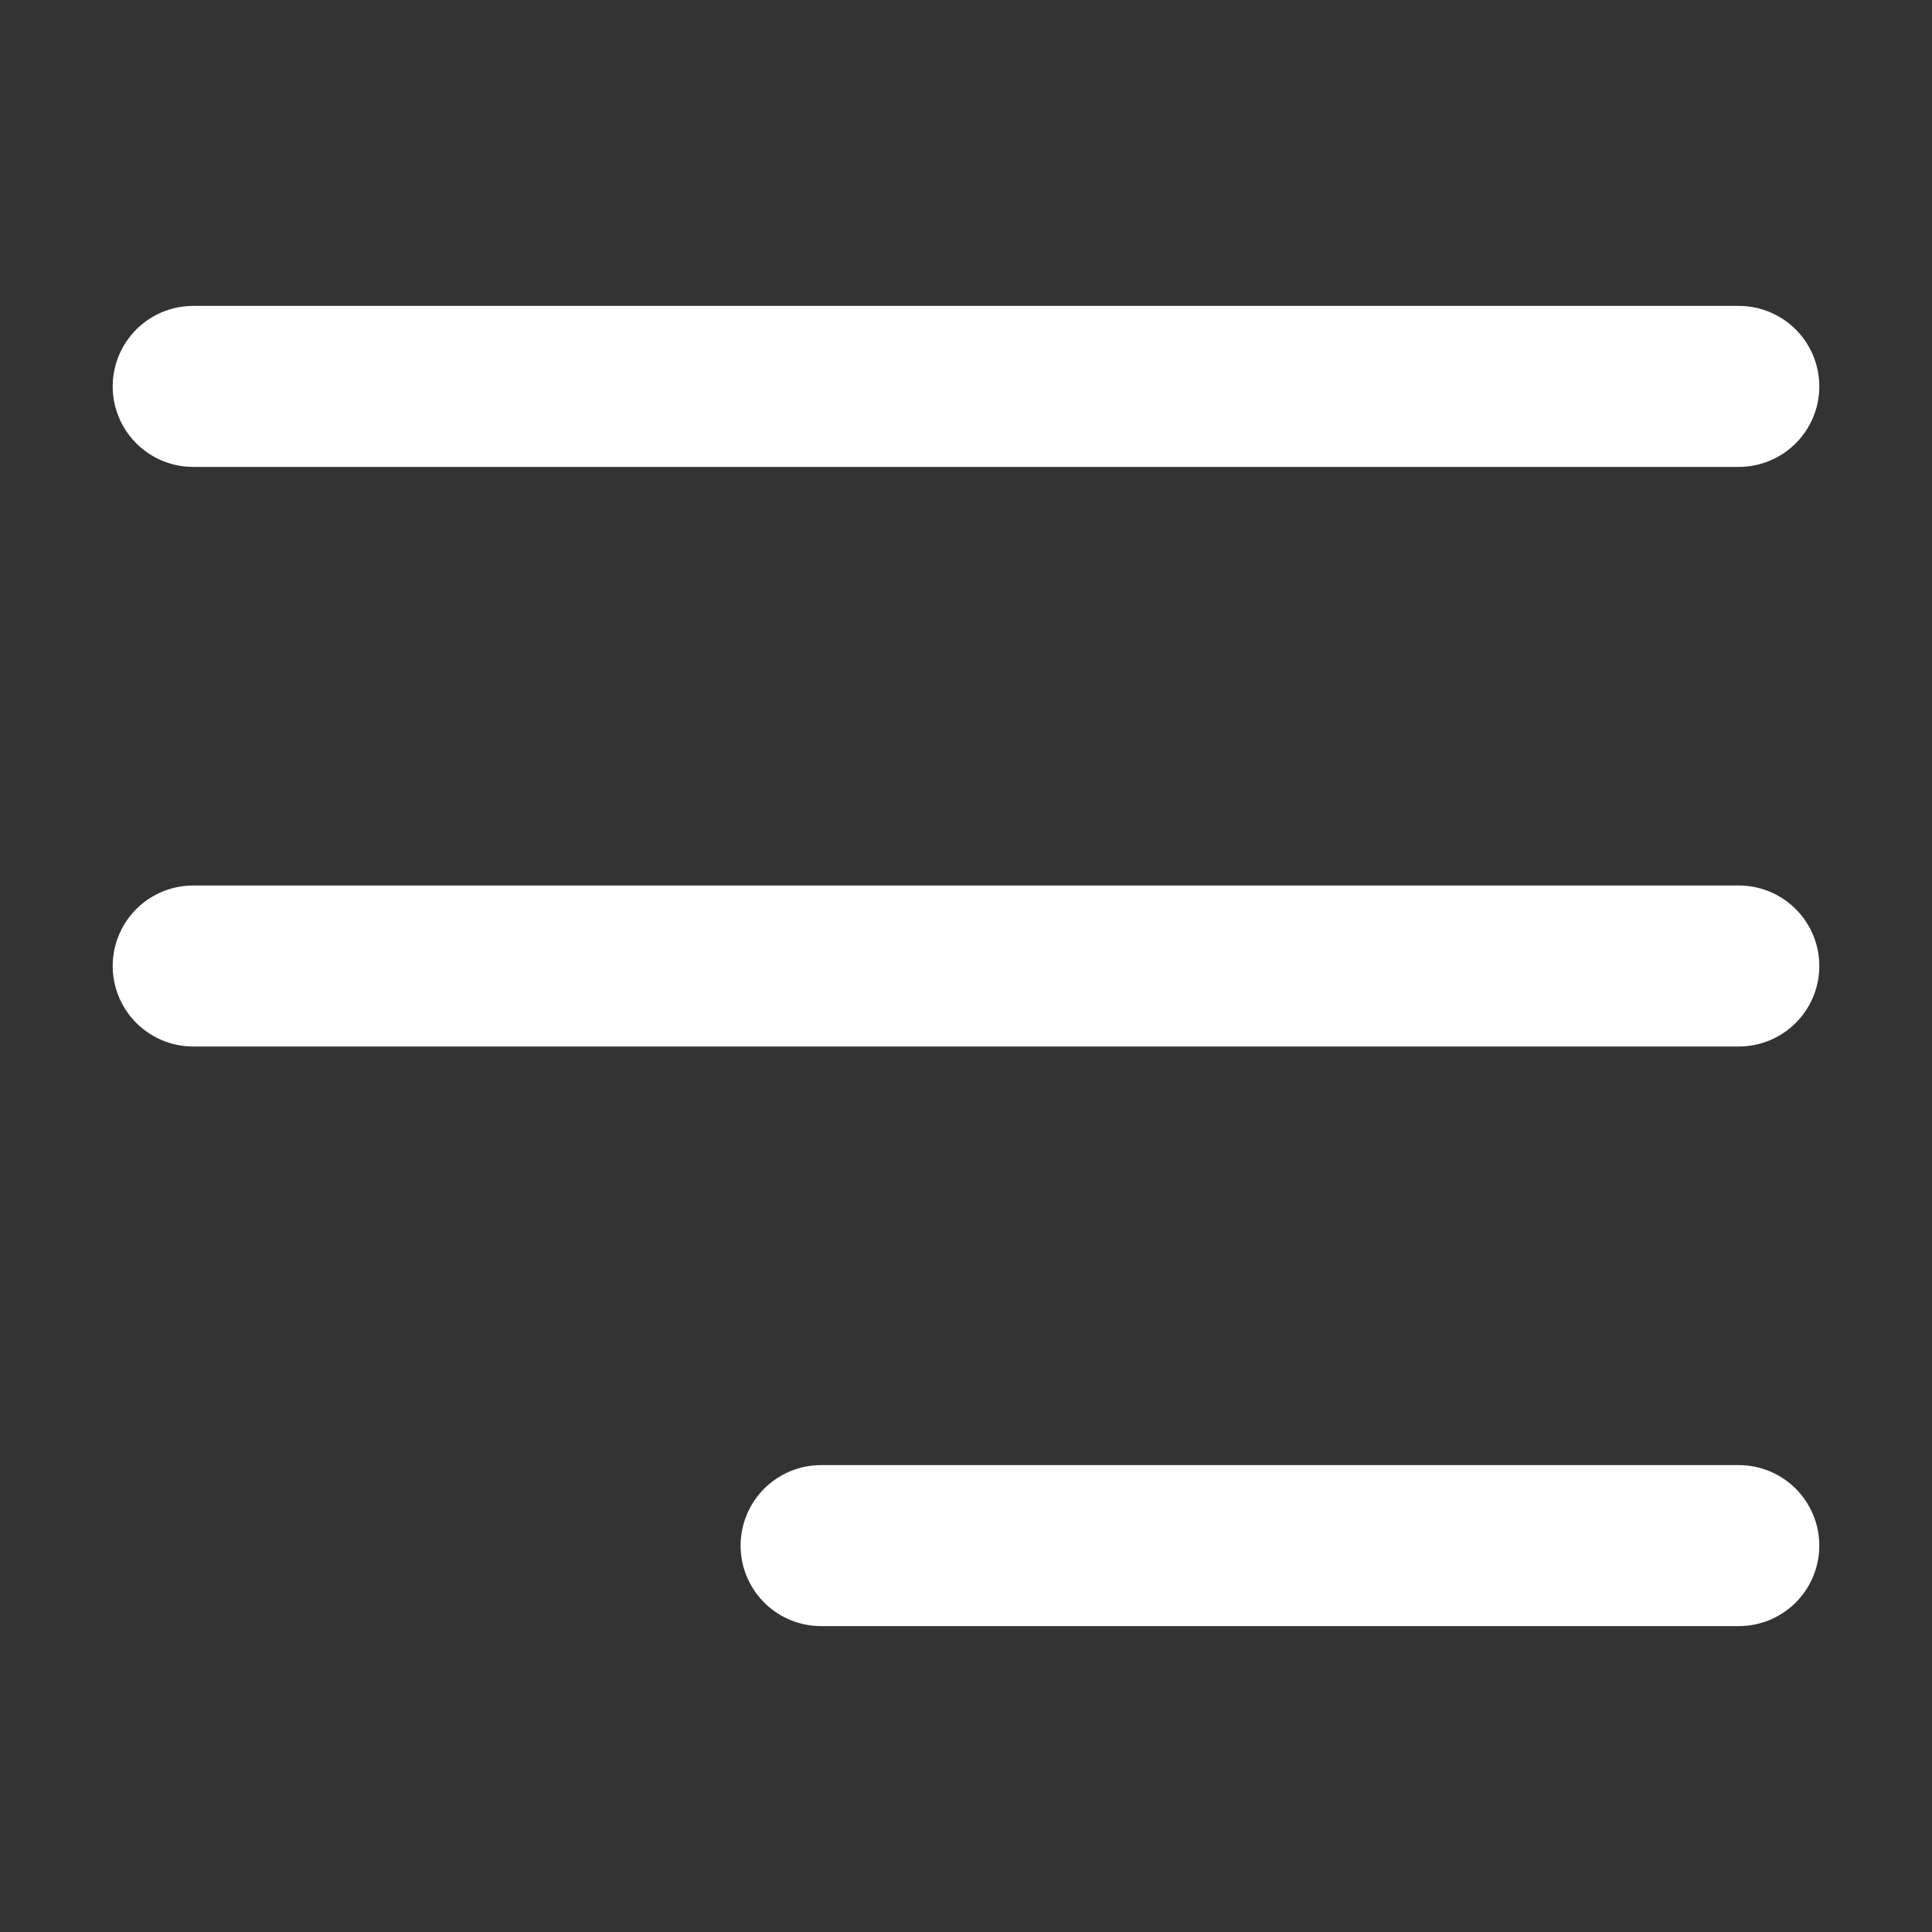 <svg xmlns="http://www.w3.org/2000/svg" width="24" height="24" viewBox="0 0 24 24" fill="none">
  <rect x="0" y="0" width="24" height="24" fill="#333333" stroke="none"/>
  <path d="M10.2 19.2H21.6M2.4 12H21.6M2.4 4.8H21.6" stroke="white" stroke-width="2" stroke-linecap="round"/>
</svg>